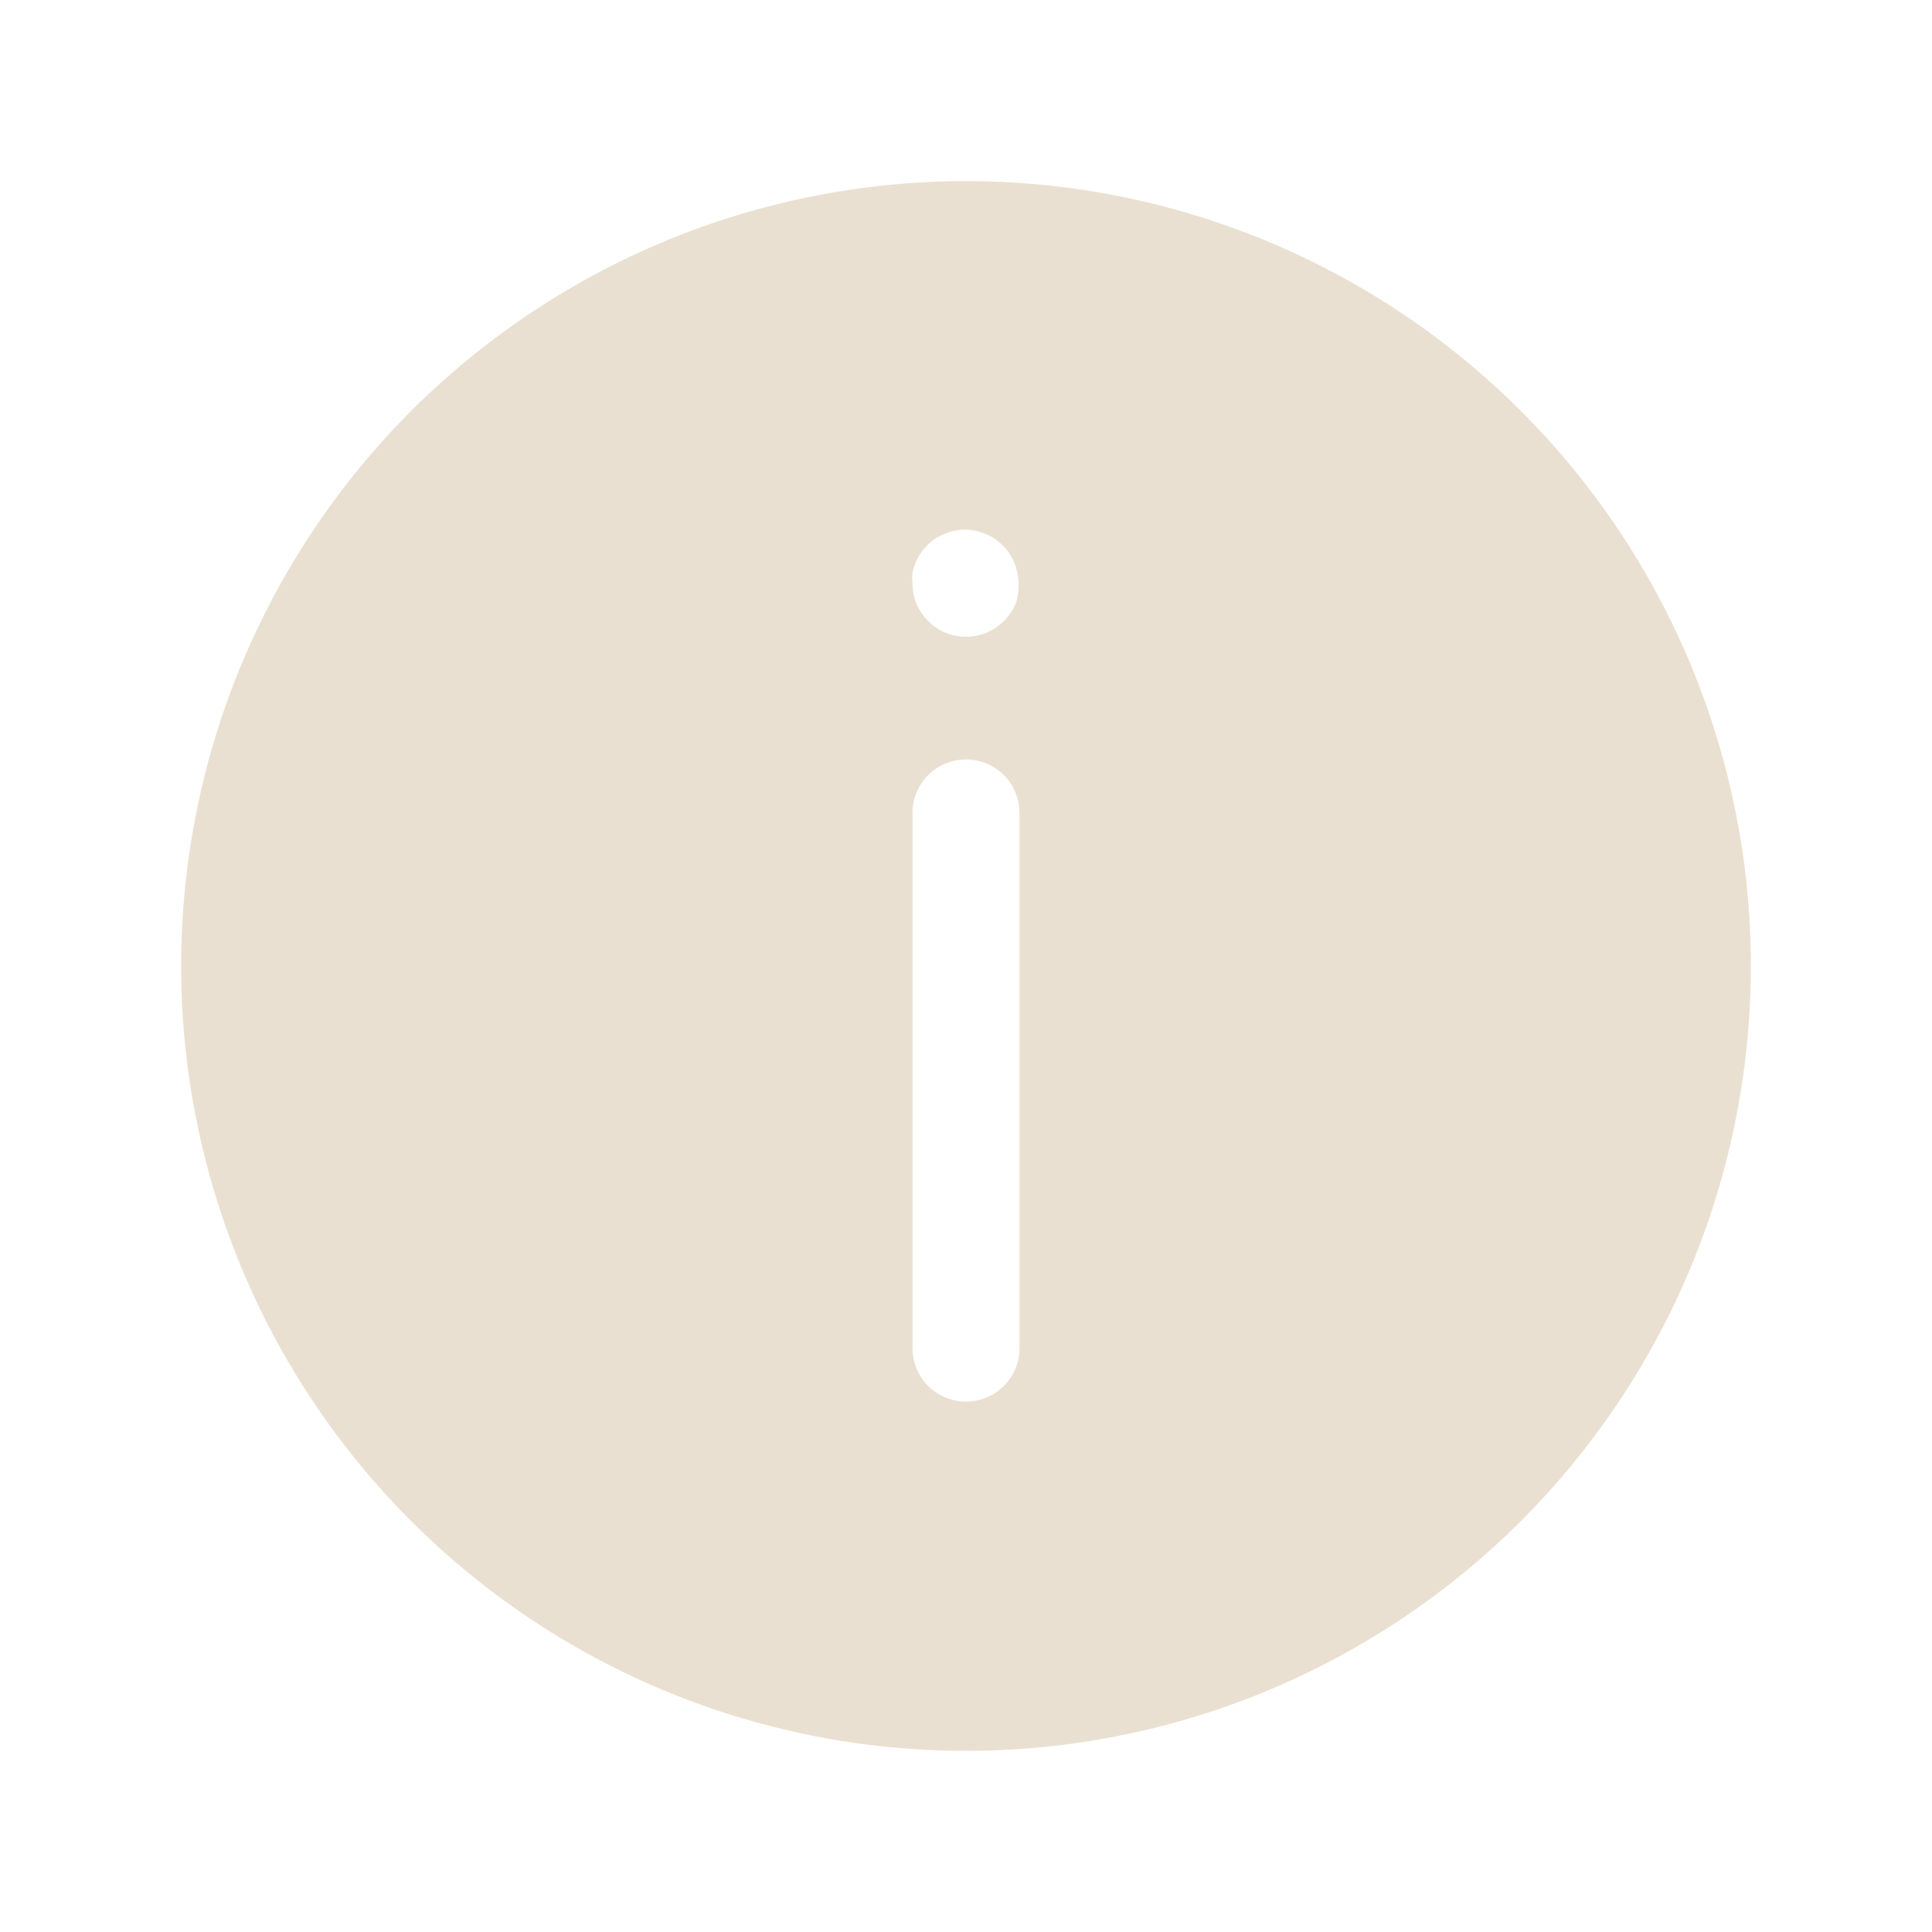 <svg width="32" height="32" viewBox="0 0 32 32" fill="none" xmlns="http://www.w3.org/2000/svg">
<path d="M16 3C13.429 3 10.915 3.762 8.778 5.191C6.64 6.619 4.974 8.65 3.99 11.025C3.006 13.401 2.748 16.014 3.25 18.536C3.751 21.058 4.99 23.374 6.808 25.192C8.626 27.011 10.942 28.249 13.464 28.75C15.986 29.252 18.599 28.994 20.975 28.01C23.35 27.026 25.381 25.36 26.809 23.222C28.238 21.085 29 18.571 29 16C29 12.552 27.63 9.246 25.192 6.808C22.754 4.37 19.448 3 16 3ZM16.886 22.329C16.886 22.564 16.793 22.789 16.627 22.955C16.46 23.122 16.235 23.215 16 23.215C15.765 23.215 15.54 23.122 15.373 22.955C15.207 22.789 15.114 22.564 15.114 22.329V13.465C15.114 13.23 15.207 13.005 15.373 12.838C15.54 12.672 15.765 12.579 16 12.579C16.235 12.579 16.46 12.672 16.627 12.838C16.793 13.005 16.886 13.23 16.886 13.465V22.329ZM16.821 10.002C16.774 10.108 16.708 10.204 16.626 10.286C16.544 10.369 16.445 10.436 16.337 10.481C16.23 10.524 16.115 10.546 16 10.546C15.883 10.547 15.768 10.525 15.66 10.48C15.553 10.435 15.455 10.369 15.374 10.286C15.292 10.204 15.226 10.108 15.179 10.002C15.137 9.893 15.115 9.777 15.114 9.66C15.107 9.603 15.107 9.545 15.114 9.488C15.126 9.432 15.142 9.377 15.161 9.323C15.185 9.27 15.213 9.218 15.244 9.169C15.278 9.121 15.315 9.076 15.356 9.033C15.397 8.991 15.443 8.954 15.492 8.921C15.539 8.888 15.591 8.862 15.646 8.844C15.698 8.82 15.754 8.802 15.811 8.791C15.924 8.767 16.041 8.767 16.154 8.791C16.211 8.802 16.266 8.82 16.319 8.844C16.373 8.864 16.425 8.889 16.473 8.921C16.521 8.955 16.566 8.993 16.609 9.033C16.774 9.2 16.867 9.425 16.869 9.66C16.874 9.778 16.858 9.896 16.821 10.008V10.002Z" fill="#E5D8C5" fill-opacity="0.8"/>
</svg>
